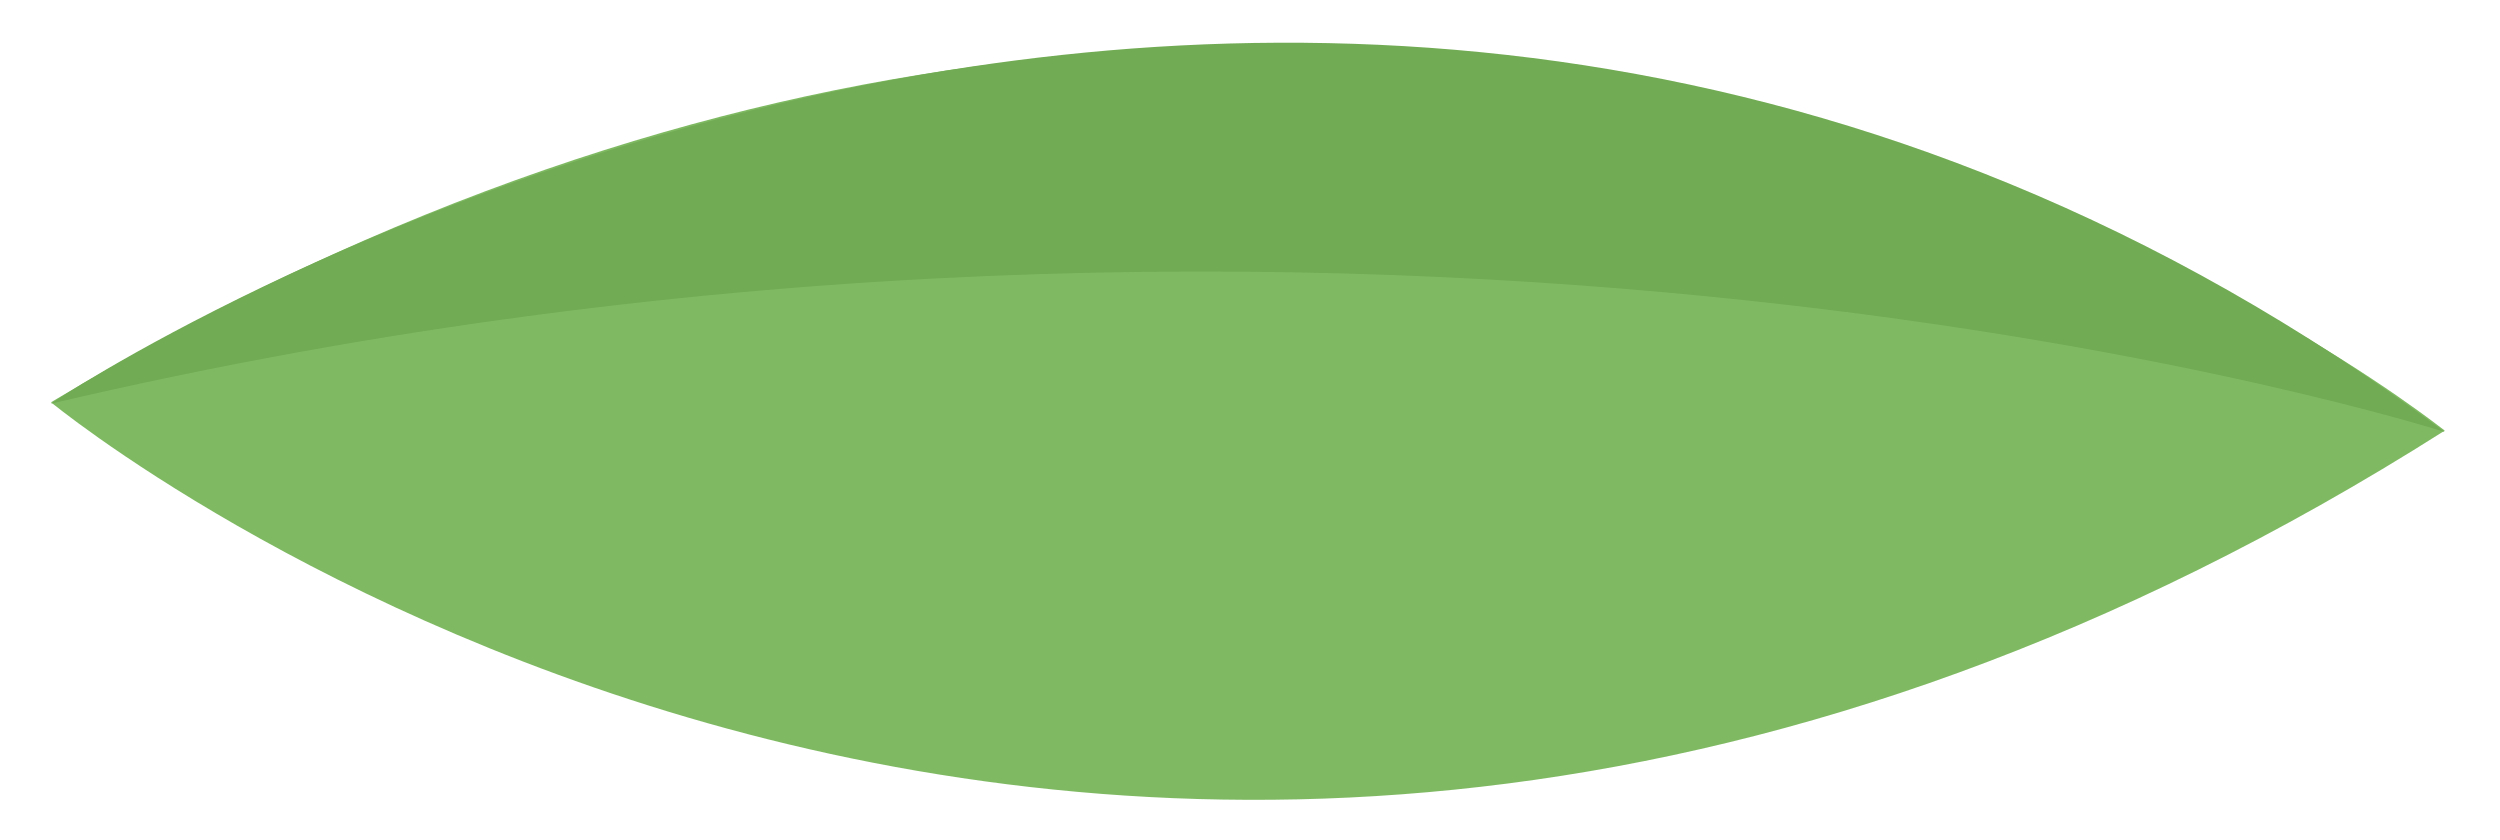 <?xml version="1.0" encoding="utf-8"?>
<!-- Generator: Adobe Illustrator 22.1.0, SVG Export Plug-In . SVG Version: 6.00 Build 0)  -->
<svg version="1.1" id="Layer_1" xmlns="http://www.w3.org/2000/svg" xmlns:xlink="http://www.w3.org/1999/xlink" x="0px" y="0px"
	 viewBox="0 0 176.5 59.3" style="enable-background:new 0 0 176.5 59.3;" xml:space="preserve">
<style type="text/css">
	.st0{fill:#7FBA63;}
	.st1{fill:#71AB53;}
</style>
<g>
	<path class="st0" d="M3.6,28.4c0,0,74.8,61.8,169,2C172.6,30.5,99.8-29.1,3.6,28.4z"/>
	<path class="st1" d="M172.6,30.5c0,0-75-24.1-169-2C3.6,28.4,91.2-30.1,172.6,30.5z"/>
</g>
</svg>
